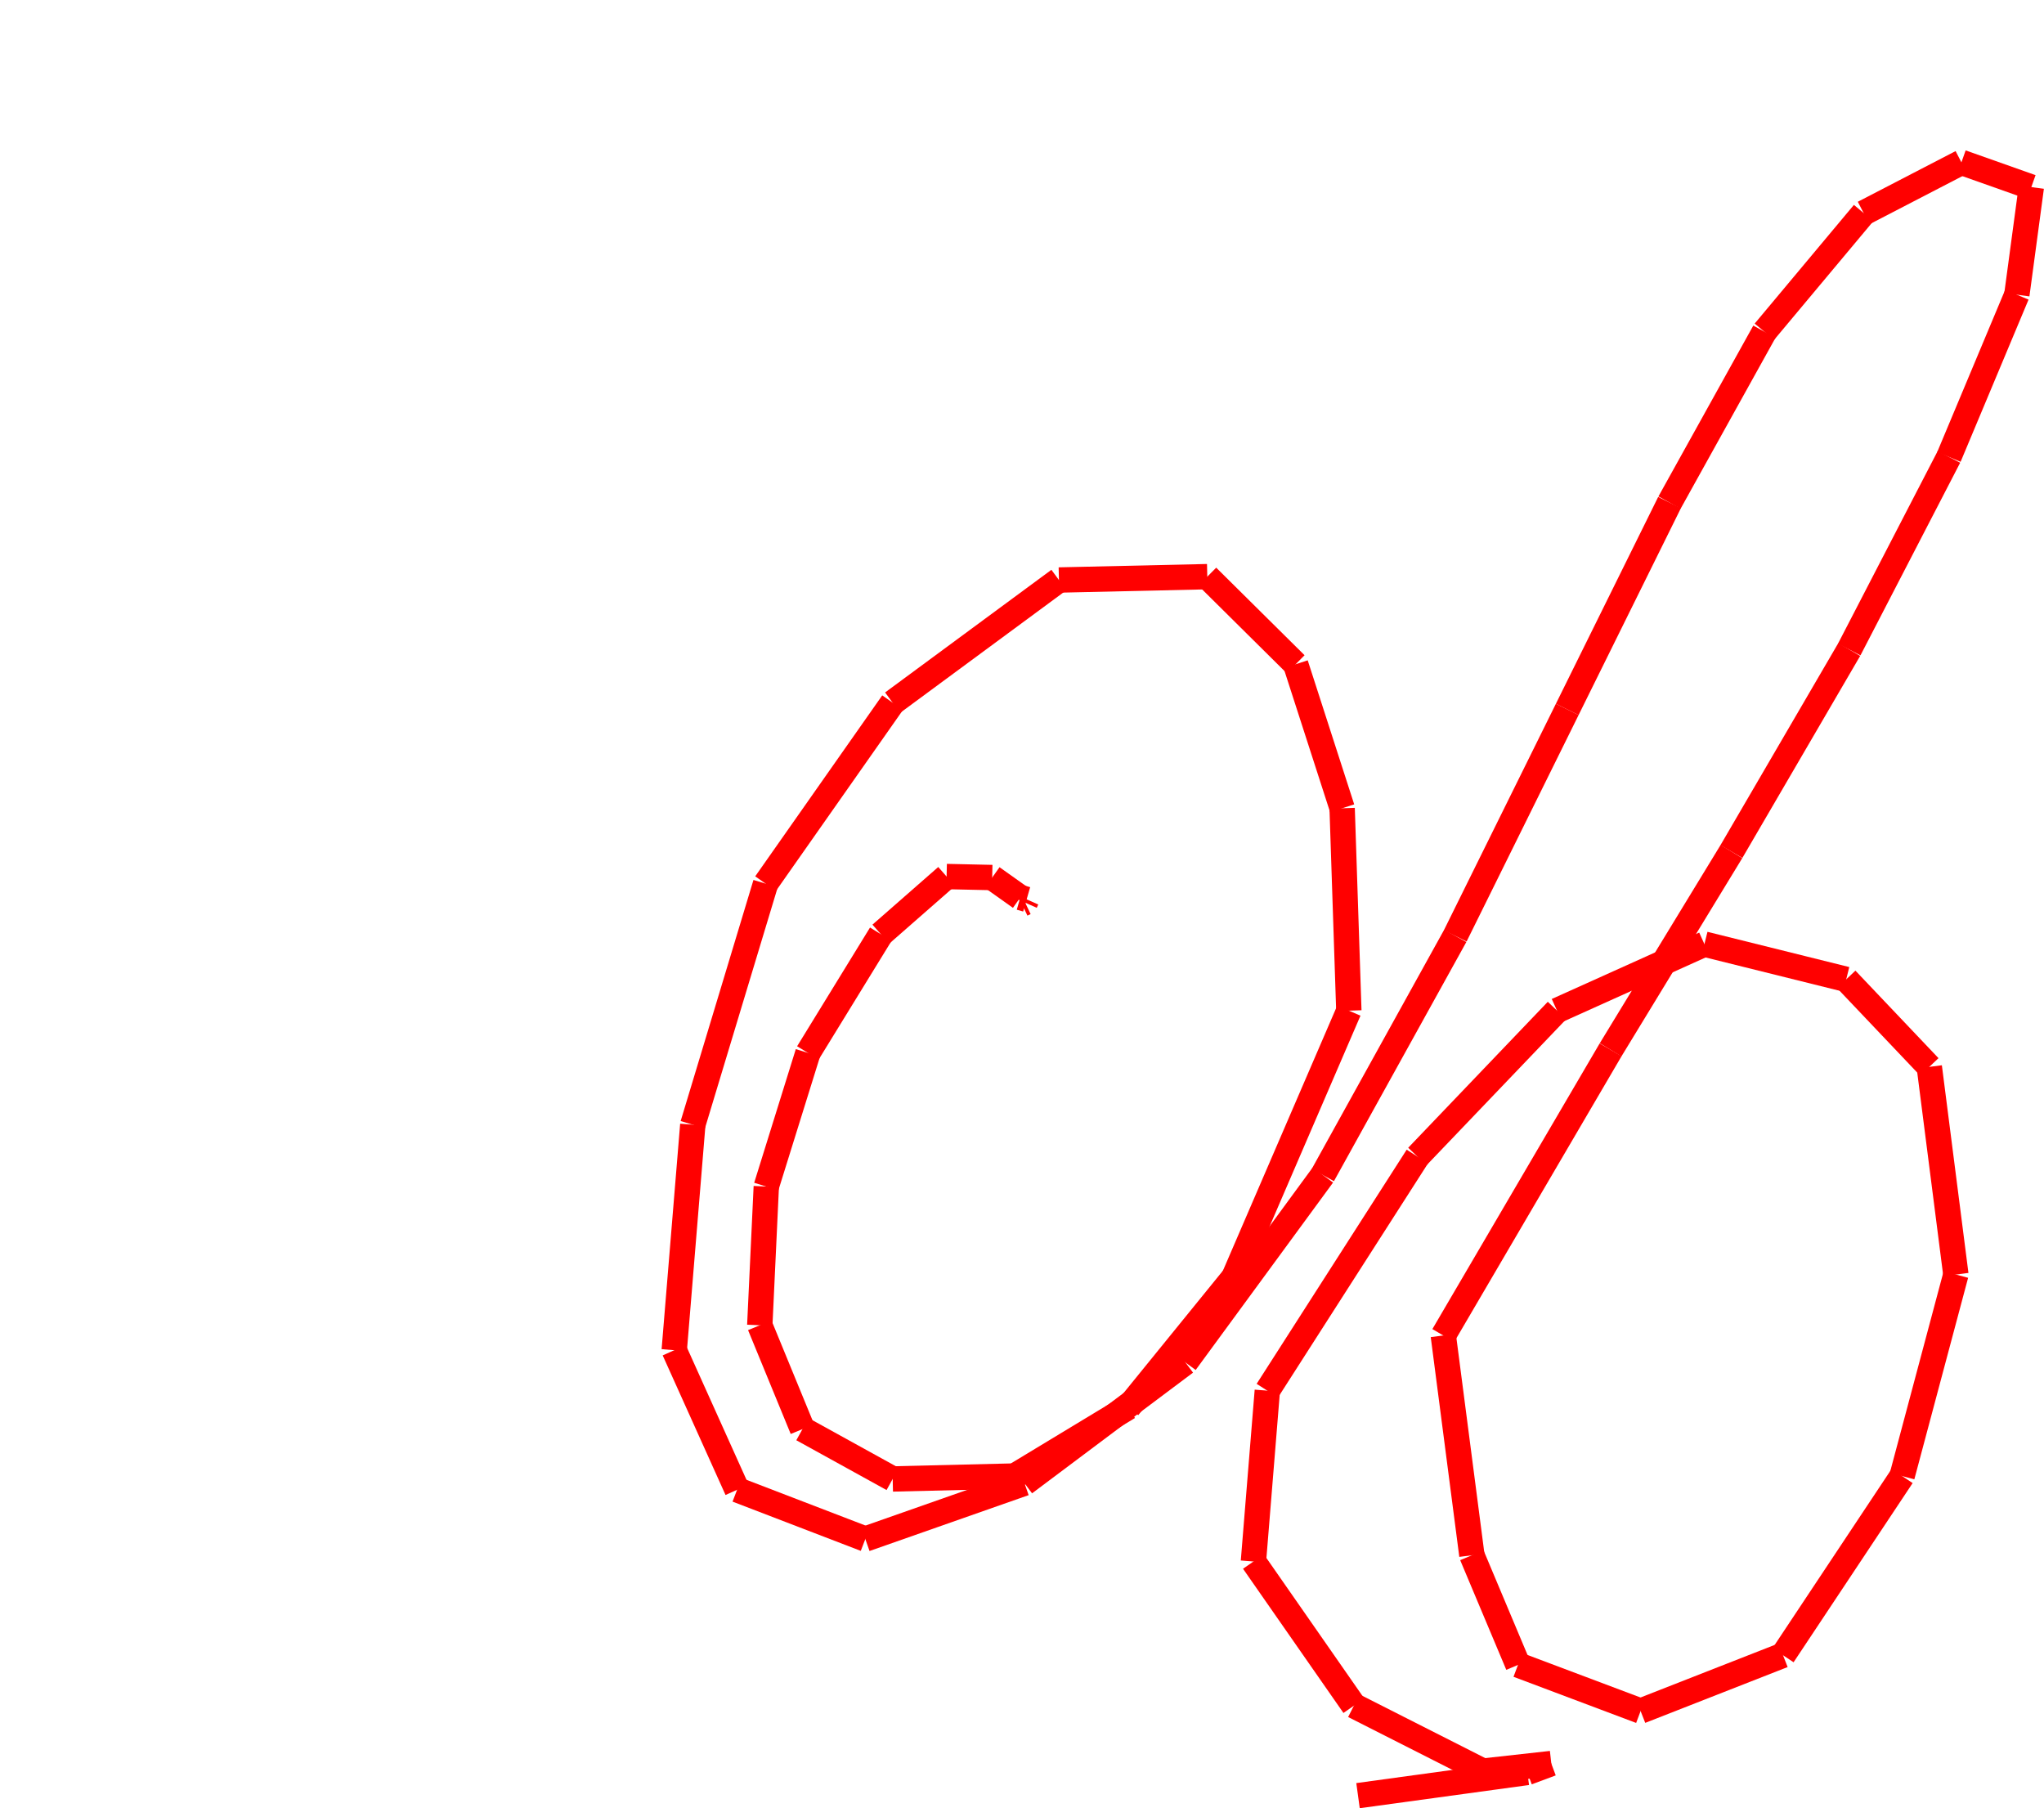 <?xml version="1.0" encoding="utf-8"?>

<svg xmlns="http://www.w3.org/2000/svg" version="1.1" width="806.393" height="713.301">
<line x1="403.196" y1="356.651" x2="404.453" y2="356.055" stroke="red"  style="stroke-width:10"/><line x1="404.453" y1="356.055" x2="405.033" y2="354.75" stroke="red"  style="stroke-width:10"/><line x1="405.033" y1="354.75" x2="402.521" y2="354.027" stroke="red"  style="stroke-width:10"/><line x1="402.521" y1="354.027" x2="391.434" y2="346.15" stroke="red"  style="stroke-width:10"/><line x1="391.434" y1="346.15" x2="373.455" y2="345.752" stroke="red"  style="stroke-width:10"/><line x1="373.455" y1="345.752" x2="347.497" y2="368.487" stroke="red"  style="stroke-width:10"/><line x1="347.497" y1="368.487" x2="318.734" y2="415.315" stroke="red"  style="stroke-width:10"/><line x1="318.734" y1="415.315" x2="302.316" y2="468.037" stroke="red"  style="stroke-width:10"/><line x1="302.316" y1="468.037" x2="299.748" y2="522.772" stroke="red"  style="stroke-width:10"/><line x1="299.748" y1="522.772" x2="316.577" y2="563.737" stroke="red"  style="stroke-width:10"/><line x1="316.577" y1="563.737" x2="352.179" y2="583.381" stroke="red"  style="stroke-width:10"/><line x1="352.179" y1="583.381" x2="400.259" y2="582.225" stroke="red"  style="stroke-width:10"/><line x1="400.259" y1="582.225" x2="445.174" y2="555.065" stroke="red"  style="stroke-width:10"/><line x1="445.174" y1="555.065" x2="486.778" y2="503.848" stroke="red"  style="stroke-width:10"/><line x1="486.778" y1="503.848" x2="532.141" y2="398.66" stroke="red"  style="stroke-width:10"/><line x1="532.141" y1="398.66" x2="529.498" y2="318.822" stroke="red"  style="stroke-width:10"/><line x1="529.498" y1="318.822" x2="511.156" y2="262.008" stroke="red"  style="stroke-width:10"/><line x1="511.156" y1="262.008" x2="476.296" y2="227.467" stroke="red"  style="stroke-width:10"/><line x1="476.296" y1="227.467" x2="417.767" y2="228.787" stroke="red"  style="stroke-width:10"/><line x1="417.767" y1="228.787" x2="352.153" y2="277.168" stroke="red"  style="stroke-width:10"/><line x1="352.153" y1="277.168" x2="302.039" y2="348.547" stroke="red"  style="stroke-width:10"/><line x1="302.039" y1="348.547" x2="273.318" y2="443.651" stroke="red"  style="stroke-width:10"/><line x1="273.318" y1="443.651" x2="266" y2="532.595" stroke="red"  style="stroke-width:10"/><line x1="266" y1="532.595" x2="290.793" y2="587.651" stroke="red"  style="stroke-width:10"/><line x1="290.793" y1="587.651" x2="341.386" y2="607.084" stroke="red"  style="stroke-width:10"/><line x1="341.386" y1="607.084" x2="404.166" y2="585.047" stroke="red"  style="stroke-width:10"/><line x1="404.166" y1="585.047" x2="467.677" y2="537.442" stroke="red"  style="stroke-width:10"/><line x1="467.677" y1="537.442" x2="521.884" y2="463.503" stroke="red"  style="stroke-width:10"/><line x1="521.884" y1="463.503" x2="574.118" y2="369.163" stroke="red"  style="stroke-width:10"/><line x1="574.118" y1="369.163" x2="618.303" y2="279.829" stroke="red"  style="stroke-width:10"/><line x1="618.303" y1="279.829" x2="658.657" y2="198.239" stroke="red"  style="stroke-width:10"/><line x1="658.657" y1="198.239" x2="696.083" y2="130.847" stroke="red"  style="stroke-width:10"/><line x1="696.083" y1="130.847" x2="735.235" y2="84.029" stroke="red"  style="stroke-width:10"/><line x1="735.235" y1="84.029" x2="773.815" y2="64.039" stroke="red"  style="stroke-width:10"/><line x1="773.815" y1="64.039" x2="801.393" y2="73.8" stroke="red"  style="stroke-width:10"/><line x1="801.393" y1="73.8" x2="795.685" y2="116.248" stroke="red"  style="stroke-width:10"/><line x1="795.685" y1="116.248" x2="768.878" y2="180.234" stroke="red"  style="stroke-width:10"/><line x1="768.878" y1="180.234" x2="729.549" y2="256.21" stroke="red"  style="stroke-width:10"/><line x1="729.549" y1="256.21" x2="683.079" y2="335.89" stroke="red"  style="stroke-width:10"/><line x1="683.079" y1="335.89" x2="635.414" y2="414.101" stroke="red"  style="stroke-width:10"/><line x1="635.414" y1="414.101" x2="569.41" y2="526.788" stroke="red"  style="stroke-width:10"/><line x1="569.41" y1="526.788" x2="580.679" y2="613.48" stroke="red"  style="stroke-width:10"/><line x1="580.679" y1="613.48" x2="598.866" y2="656.739" stroke="red"  style="stroke-width:10"/><line x1="598.866" y1="656.739" x2="647.248" y2="674.939" stroke="red"  style="stroke-width:10"/><line x1="647.248" y1="674.939" x2="703.433" y2="652.924" stroke="red"  style="stroke-width:10"/><line x1="703.433" y1="652.924" x2="750.407" y2="582.237" stroke="red"  style="stroke-width:10"/><line x1="750.407" y1="582.237" x2="771.624" y2="502.748" stroke="red"  style="stroke-width:10"/><line x1="771.624" y1="502.748" x2="761.141" y2="420.832" stroke="red"  style="stroke-width:10"/><line x1="761.141" y1="420.832" x2="728.365" y2="386.314" stroke="red"  style="stroke-width:10"/><line x1="728.365" y1="386.314" x2="672.421" y2="372.414" stroke="red"  style="stroke-width:10"/><line x1="672.421" y1="372.414" x2="614.248" y2="398.609" stroke="red"  style="stroke-width:10"/><line x1="614.248" y1="398.609" x2="559.173" y2="456.196" stroke="red"  style="stroke-width:10"/><line x1="559.173" y1="456.196" x2="499.978" y2="548.555" stroke="red"  style="stroke-width:10"/><line x1="499.978" y1="548.555" x2="494.498" y2="615.948" stroke="red"  style="stroke-width:10"/><line x1="494.498" y1="615.948" x2="534.12" y2="672.83" stroke="red"  style="stroke-width:10"/><line x1="534.12" y1="672.83" x2="585.03" y2="698.623" stroke="red"  style="stroke-width:10"/><line x1="585.03" y1="698.623" x2="612.014" y2="695.63" stroke="red"  style="stroke-width:10"/><line x1="612.014" y1="695.63" x2="602.554" y2="699.15" stroke="red"  style="stroke-width:10"/><line x1="602.554" y1="699.15" x2="535.763" y2="708.301" stroke="red"  style="stroke-width:10"/></svg>
